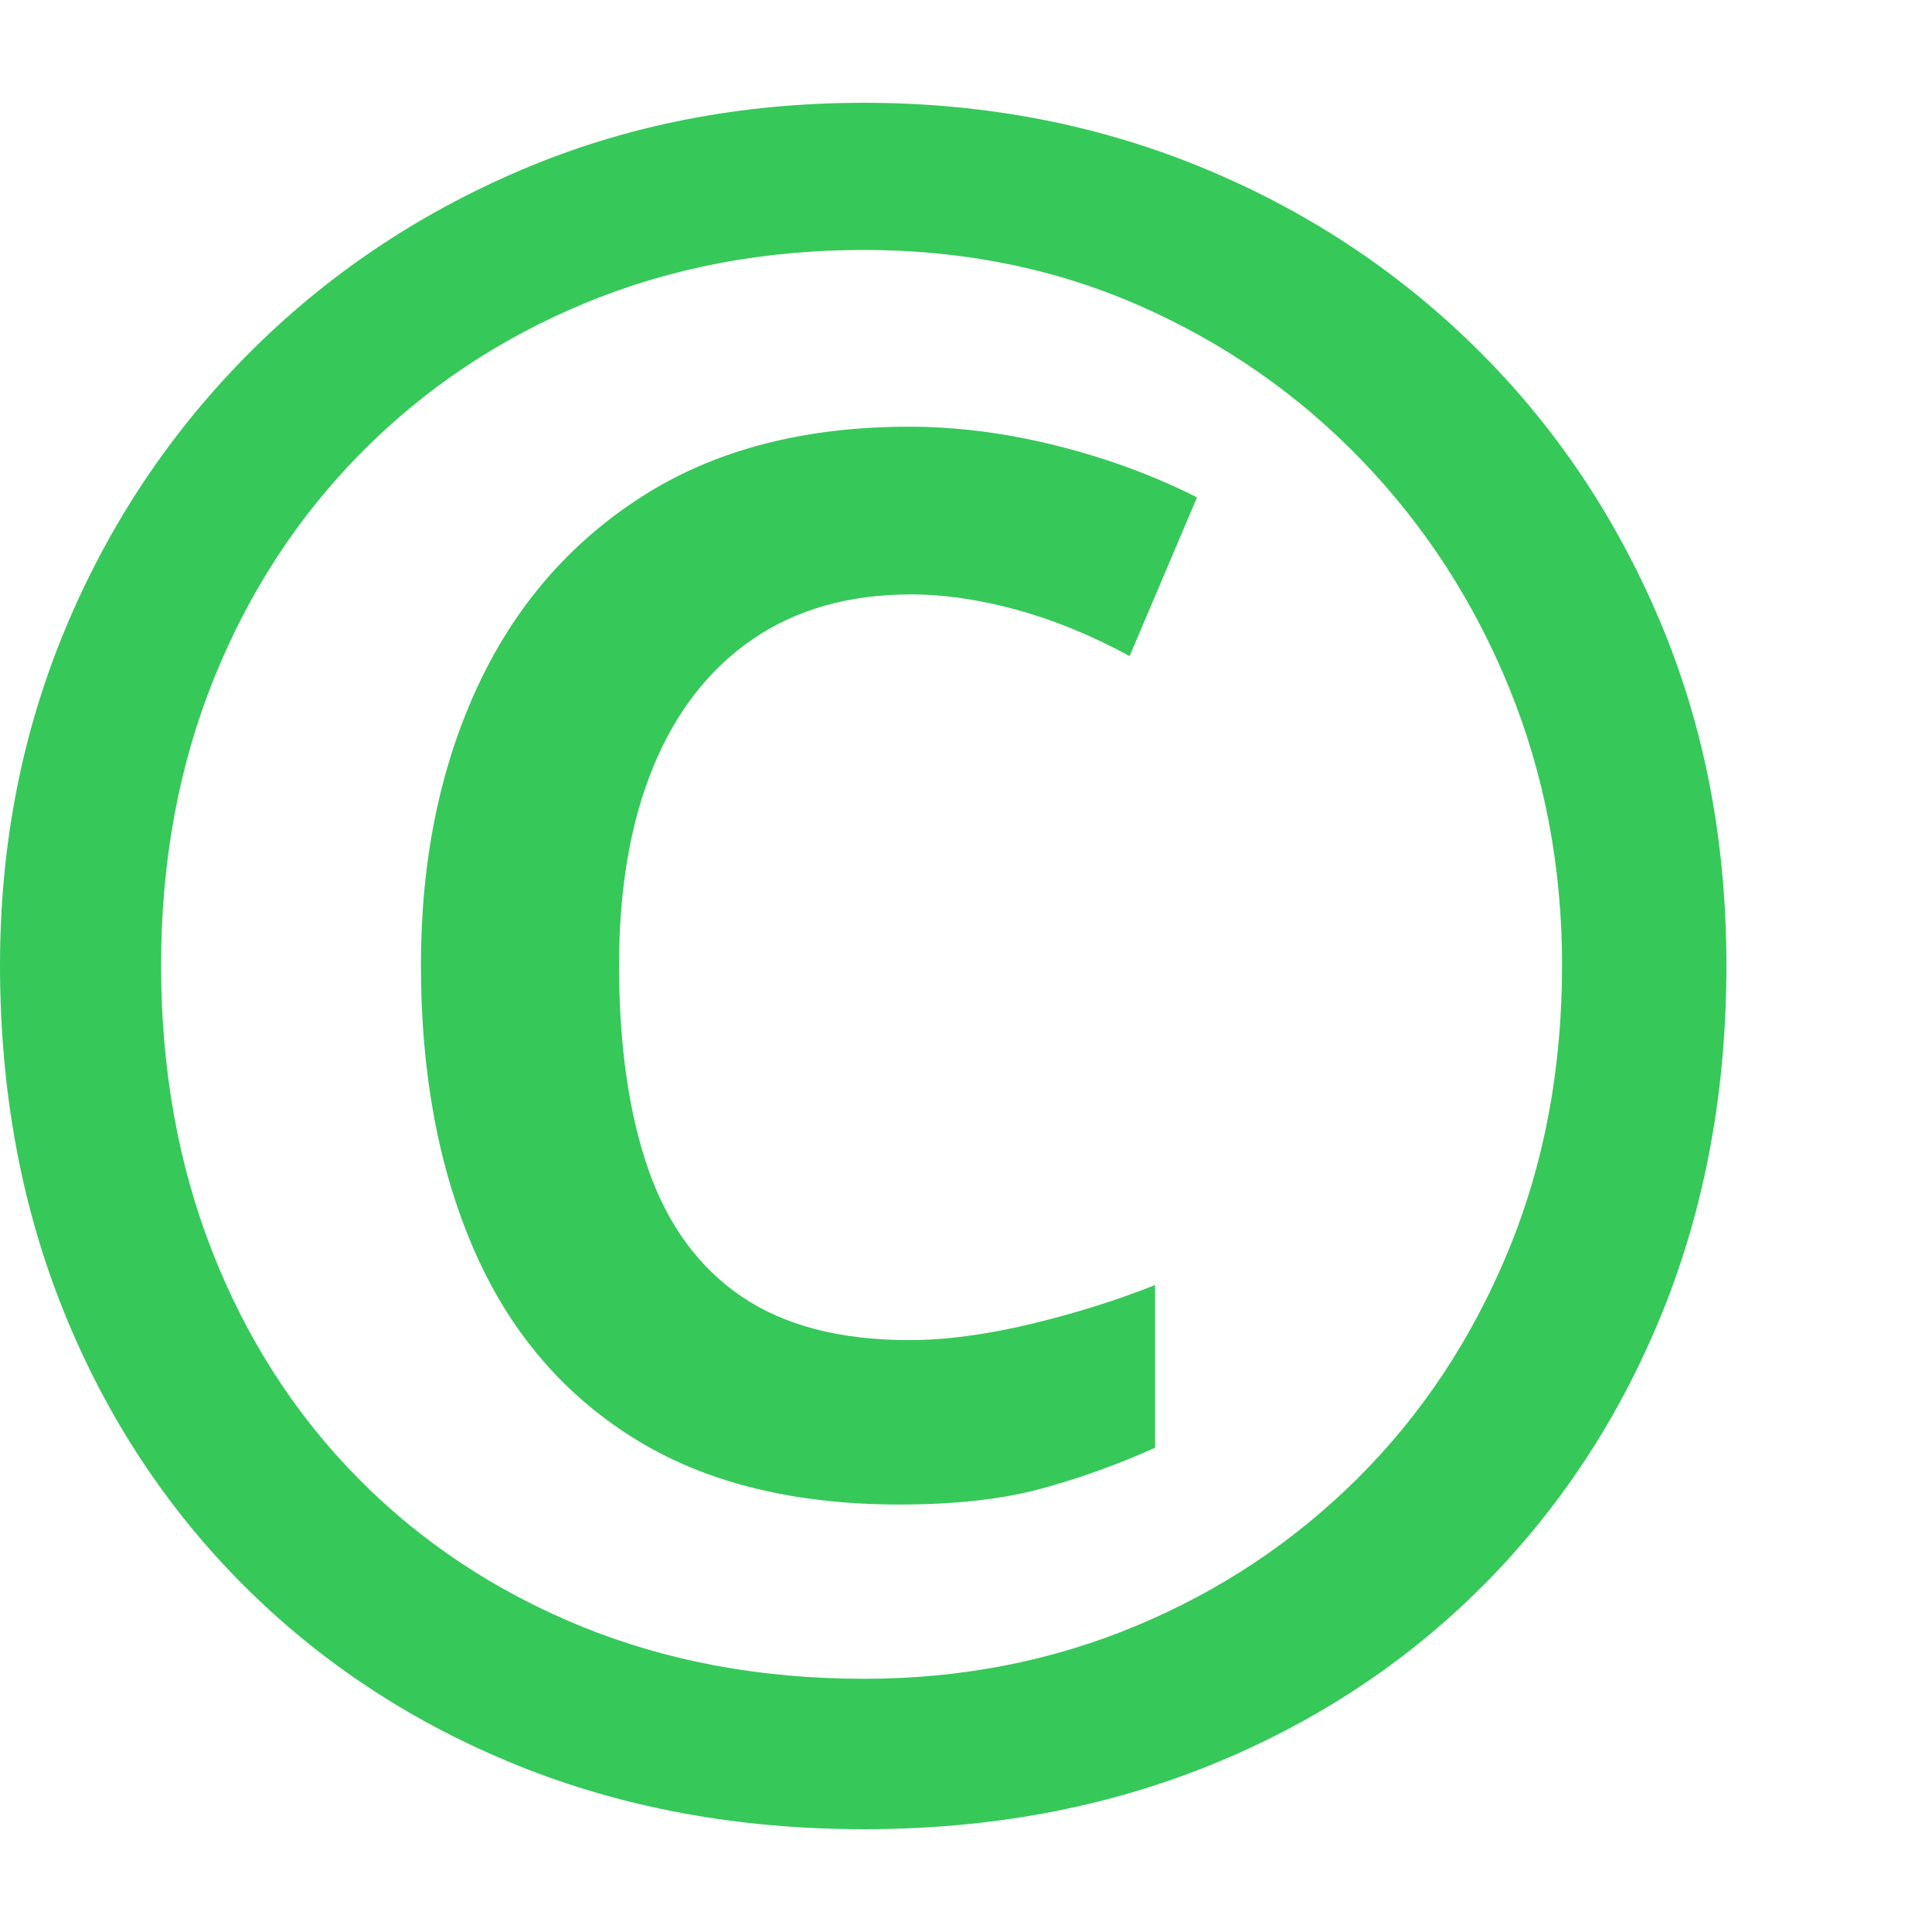 <svg version="1.1" xmlns="http://www.w3.org/2000/svg" style="fill:rgba(0,0,0,1.0)" width="256" height="256" viewBox="0 0 36.719 32.812"><path fill="rgb(55, 200, 90)" d="M16.422 32.812 C14.036 32.812 11.844 32.409 9.844 31.602 C7.844 30.794 6.107 29.654 4.633 28.18 C3.159 26.706 2.018 24.969 1.211 22.969 C0.404 20.969 0 18.776 0 16.391 C0 14.12 0.411 11.995 1.234 10.016 C2.057 8.036 3.211 6.297 4.695 4.797 C6.18 3.297 7.919 2.122 9.914 1.273 C11.909 0.424 14.078 -0 16.422 -0 C18.693 -0 20.818 0.404 22.797 1.211 C24.776 2.018 26.516 3.156 28.016 4.625 C29.516 6.094 30.69 7.828 31.539 9.828 C32.388 11.828 32.812 14.016 32.812 16.391 C32.812 18.776 32.409 20.969 31.602 22.969 C30.794 24.969 29.656 26.706 28.188 28.18 C26.719 29.654 24.984 30.794 22.984 31.602 C20.984 32.409 18.797 32.812 16.422 32.812 Z M17.094 26.641 C15.062 26.641 13.372 26.216 12.023 25.367 C10.674 24.518 9.667 23.323 9 21.781 C8.333 20.24 8 18.443 8 16.391 C8 14.411 8.357 12.651 9.07 11.109 C9.784 9.568 10.831 8.357 12.211 7.477 C13.591 6.596 15.281 6.156 17.281 6.156 C18.188 6.156 19.12 6.276 20.078 6.516 C21.036 6.755 21.927 7.083 22.75 7.5 L21.469 10.516 C20.74 10.12 20.021 9.826 19.312 9.633 C18.604 9.44 17.938 9.344 17.312 9.344 C16.135 9.344 15.133 9.628 14.305 10.195 C13.477 10.763 12.846 11.573 12.414 12.625 C11.982 13.677 11.766 14.932 11.766 16.391 C11.766 17.911 11.951 19.203 12.32 20.266 C12.69 21.328 13.281 22.135 14.094 22.688 C14.906 23.24 15.969 23.516 17.281 23.516 C17.969 23.516 18.737 23.414 19.586 23.211 C20.435 23.008 21.224 22.76 21.953 22.469 L21.953 25.562 C21.234 25.885 20.508 26.146 19.773 26.344 C19.039 26.542 18.146 26.641 17.094 26.641 Z M16.422 29.953 C18.255 29.953 19.974 29.62 21.578 28.953 C23.182 28.286 24.591 27.349 25.805 26.141 C27.018 24.932 27.969 23.5 28.656 21.844 C29.344 20.187 29.688 18.37 29.688 16.391 C29.688 14.526 29.354 12.773 28.688 11.133 C28.021 9.492 27.086 8.047 25.883 6.797 C24.68 5.547 23.273 4.568 21.664 3.859 C20.055 3.151 18.307 2.797 16.422 2.797 C14.516 2.797 12.75 3.133 11.125 3.805 C9.5 4.477 8.083 5.422 6.875 6.641 C5.667 7.859 4.729 9.297 4.062 10.953 C3.396 12.609 3.062 14.422 3.062 16.391 C3.062 18.37 3.388 20.187 4.039 21.844 C4.69 23.5 5.612 24.932 6.805 26.141 C7.997 27.349 9.409 28.286 11.039 28.953 C12.669 29.62 14.464 29.953 16.422 29.953 Z M36.719 27.344" /></svg>